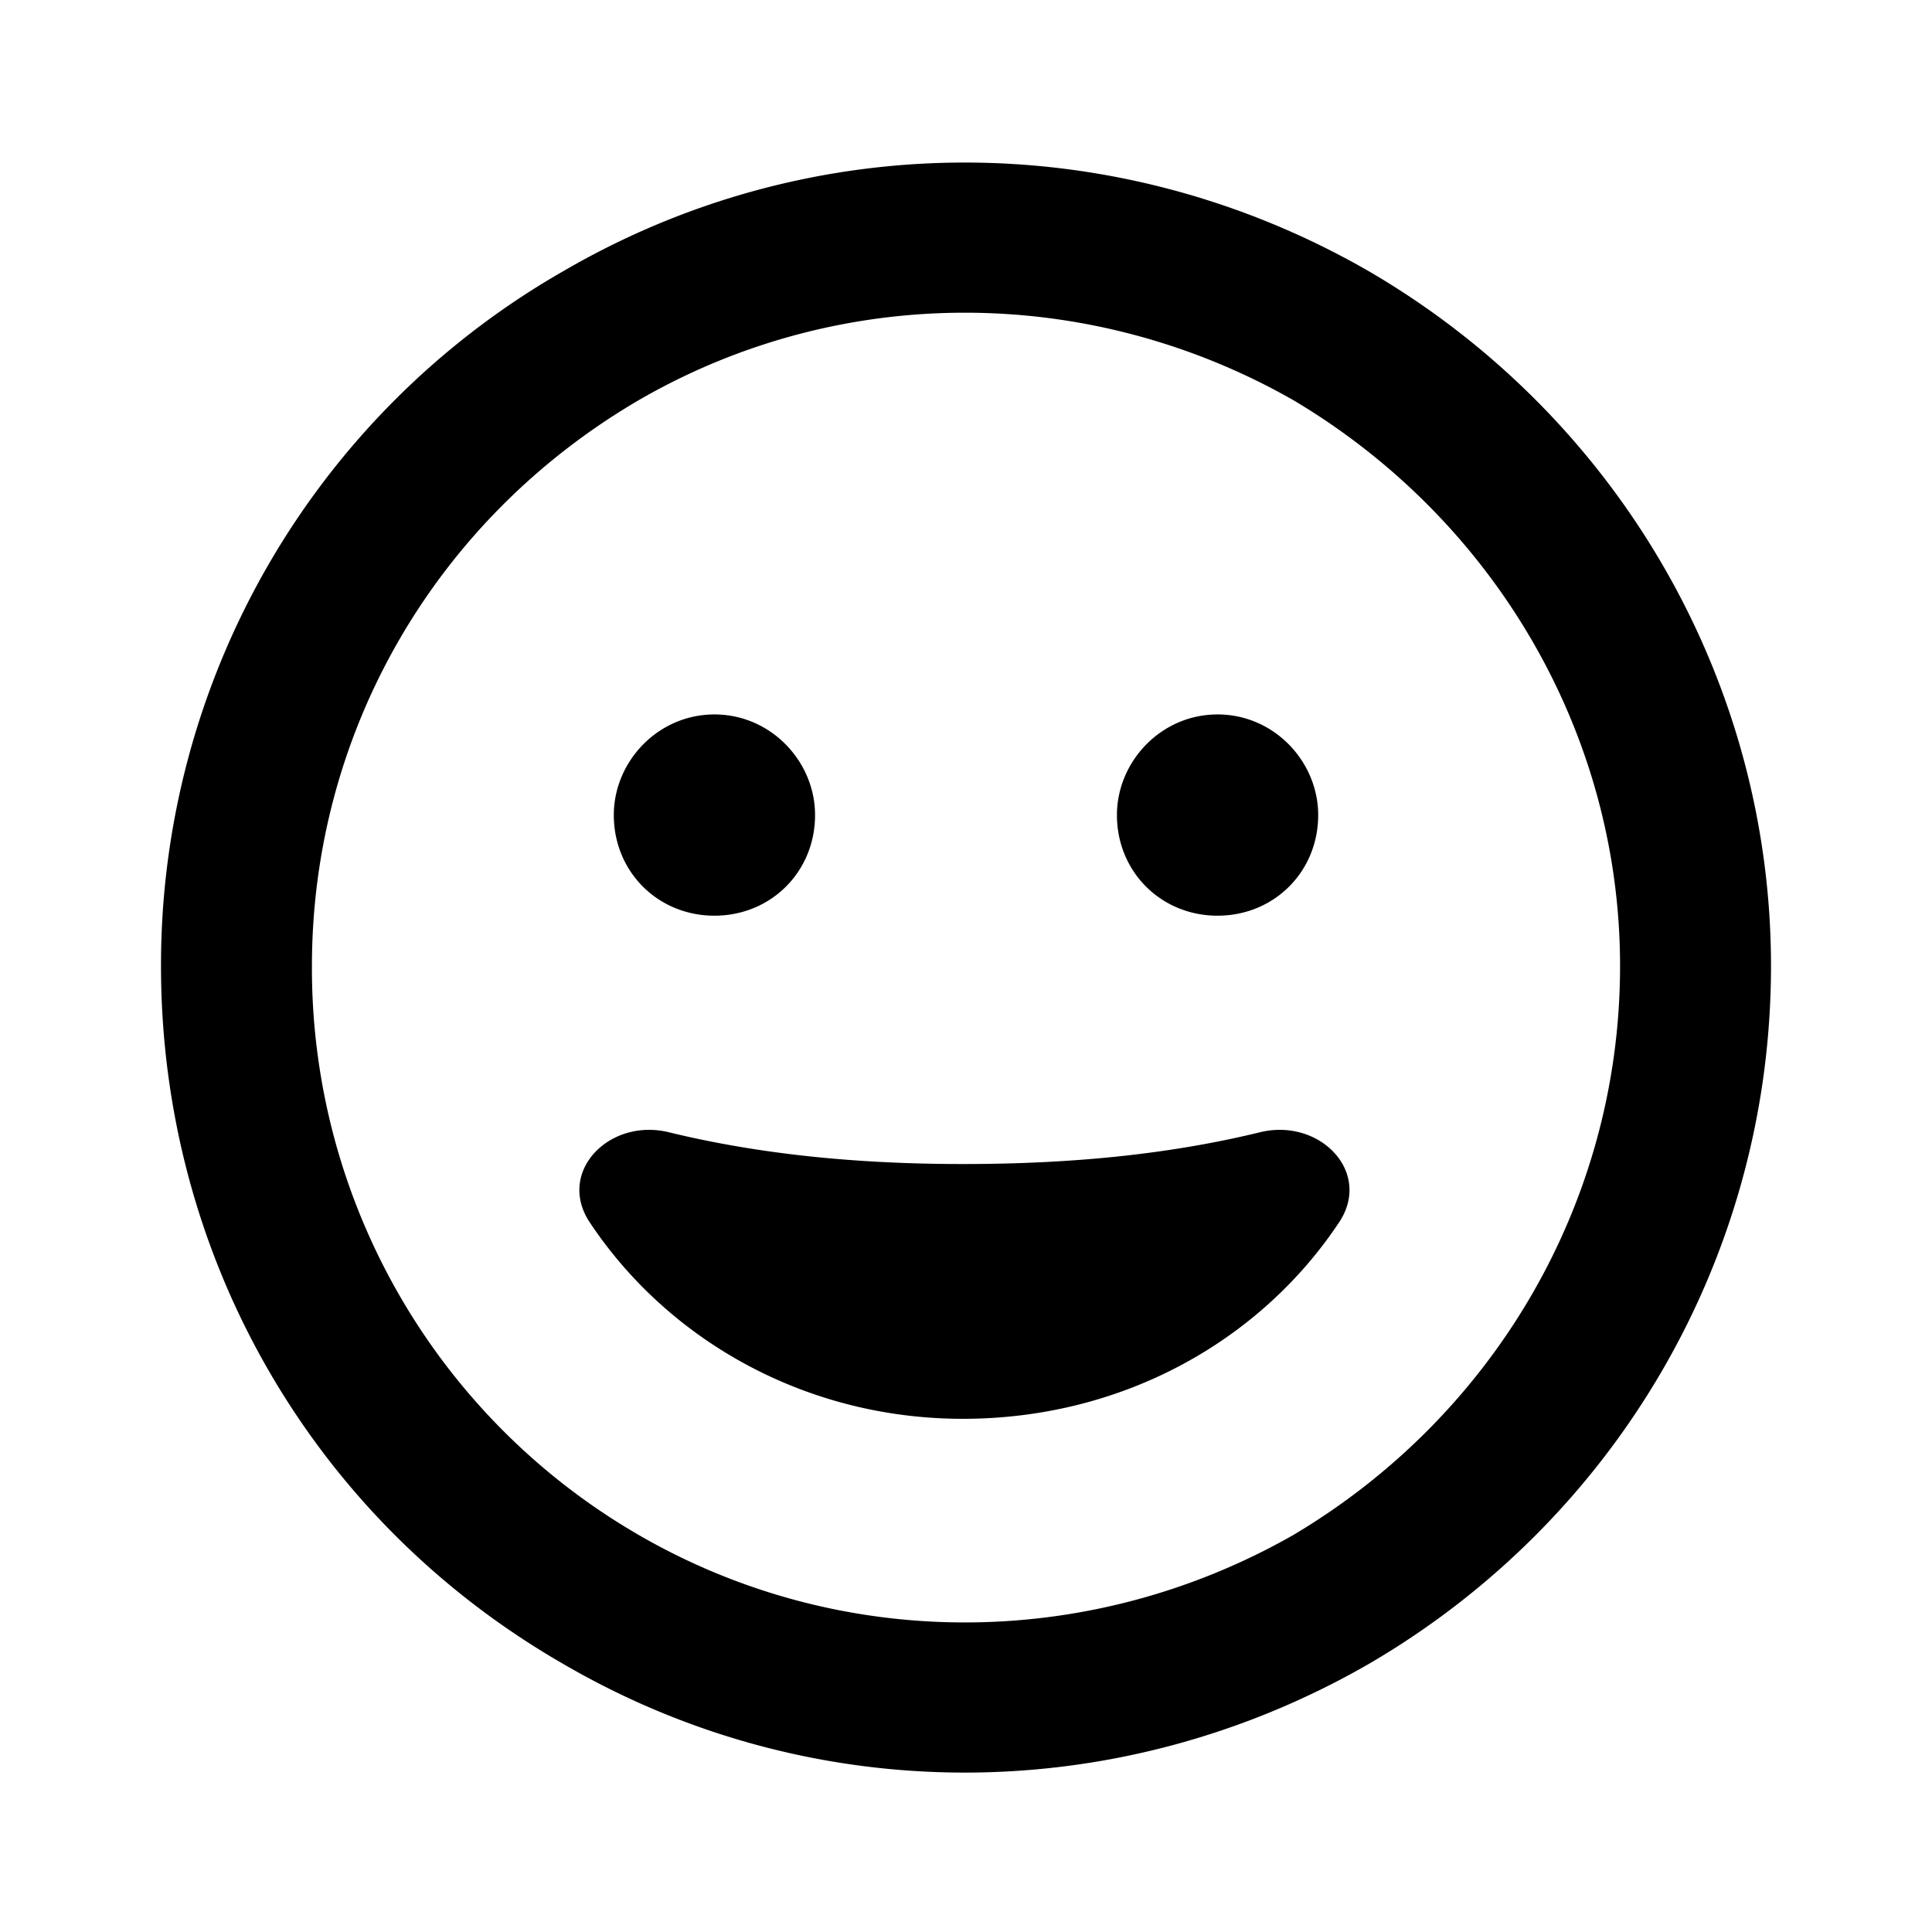 <svg xmlns="http://www.w3.org/2000/svg" width="24" height="24" fill="currentColor" class="icon-face-grin-outline" viewBox="0 0 24 24">
  <path d="M20.125 12c0-2.89-1.562-5.547-4.062-7.031-2.54-1.446-5.625-1.446-8.125 0C5.398 6.453 3.875 9.109 3.875 12a8.13 8.13 0 0 0 4.063 7.07c2.5 1.446 5.585 1.446 8.125 0 2.5-1.484 4.062-4.14 4.062-7.07M2 12a9.93 9.93 0 0 1 5-8.633c3.086-1.797 6.875-1.797 10 0 3.086 1.797 5 5.078 5 8.633 0 3.594-1.914 6.875-5 8.672-3.125 1.797-6.914 1.797-10 0C3.875 18.875 2 15.594 2 12m13.633 2.07c.742-.195 1.406.47 1.015 1.094-.976 1.484-2.695 2.461-4.687 2.461-1.953 0-3.672-.977-4.648-2.46-.391-.626.273-1.29 1.015-1.095 1.133.274 2.344.39 3.633.39 1.328 0 2.539-.116 3.672-.39m-8.008-3.945c0-.664.547-1.25 1.25-1.25s1.25.586 1.25 1.25c0 .703-.547 1.25-1.25 1.25s-1.25-.547-1.25-1.25m7.5-1.25c.703 0 1.25.586 1.25 1.25 0 .703-.547 1.25-1.25 1.25s-1.25-.547-1.25-1.25c0-.664.547-1.25 1.25-1.25"/>
</svg>